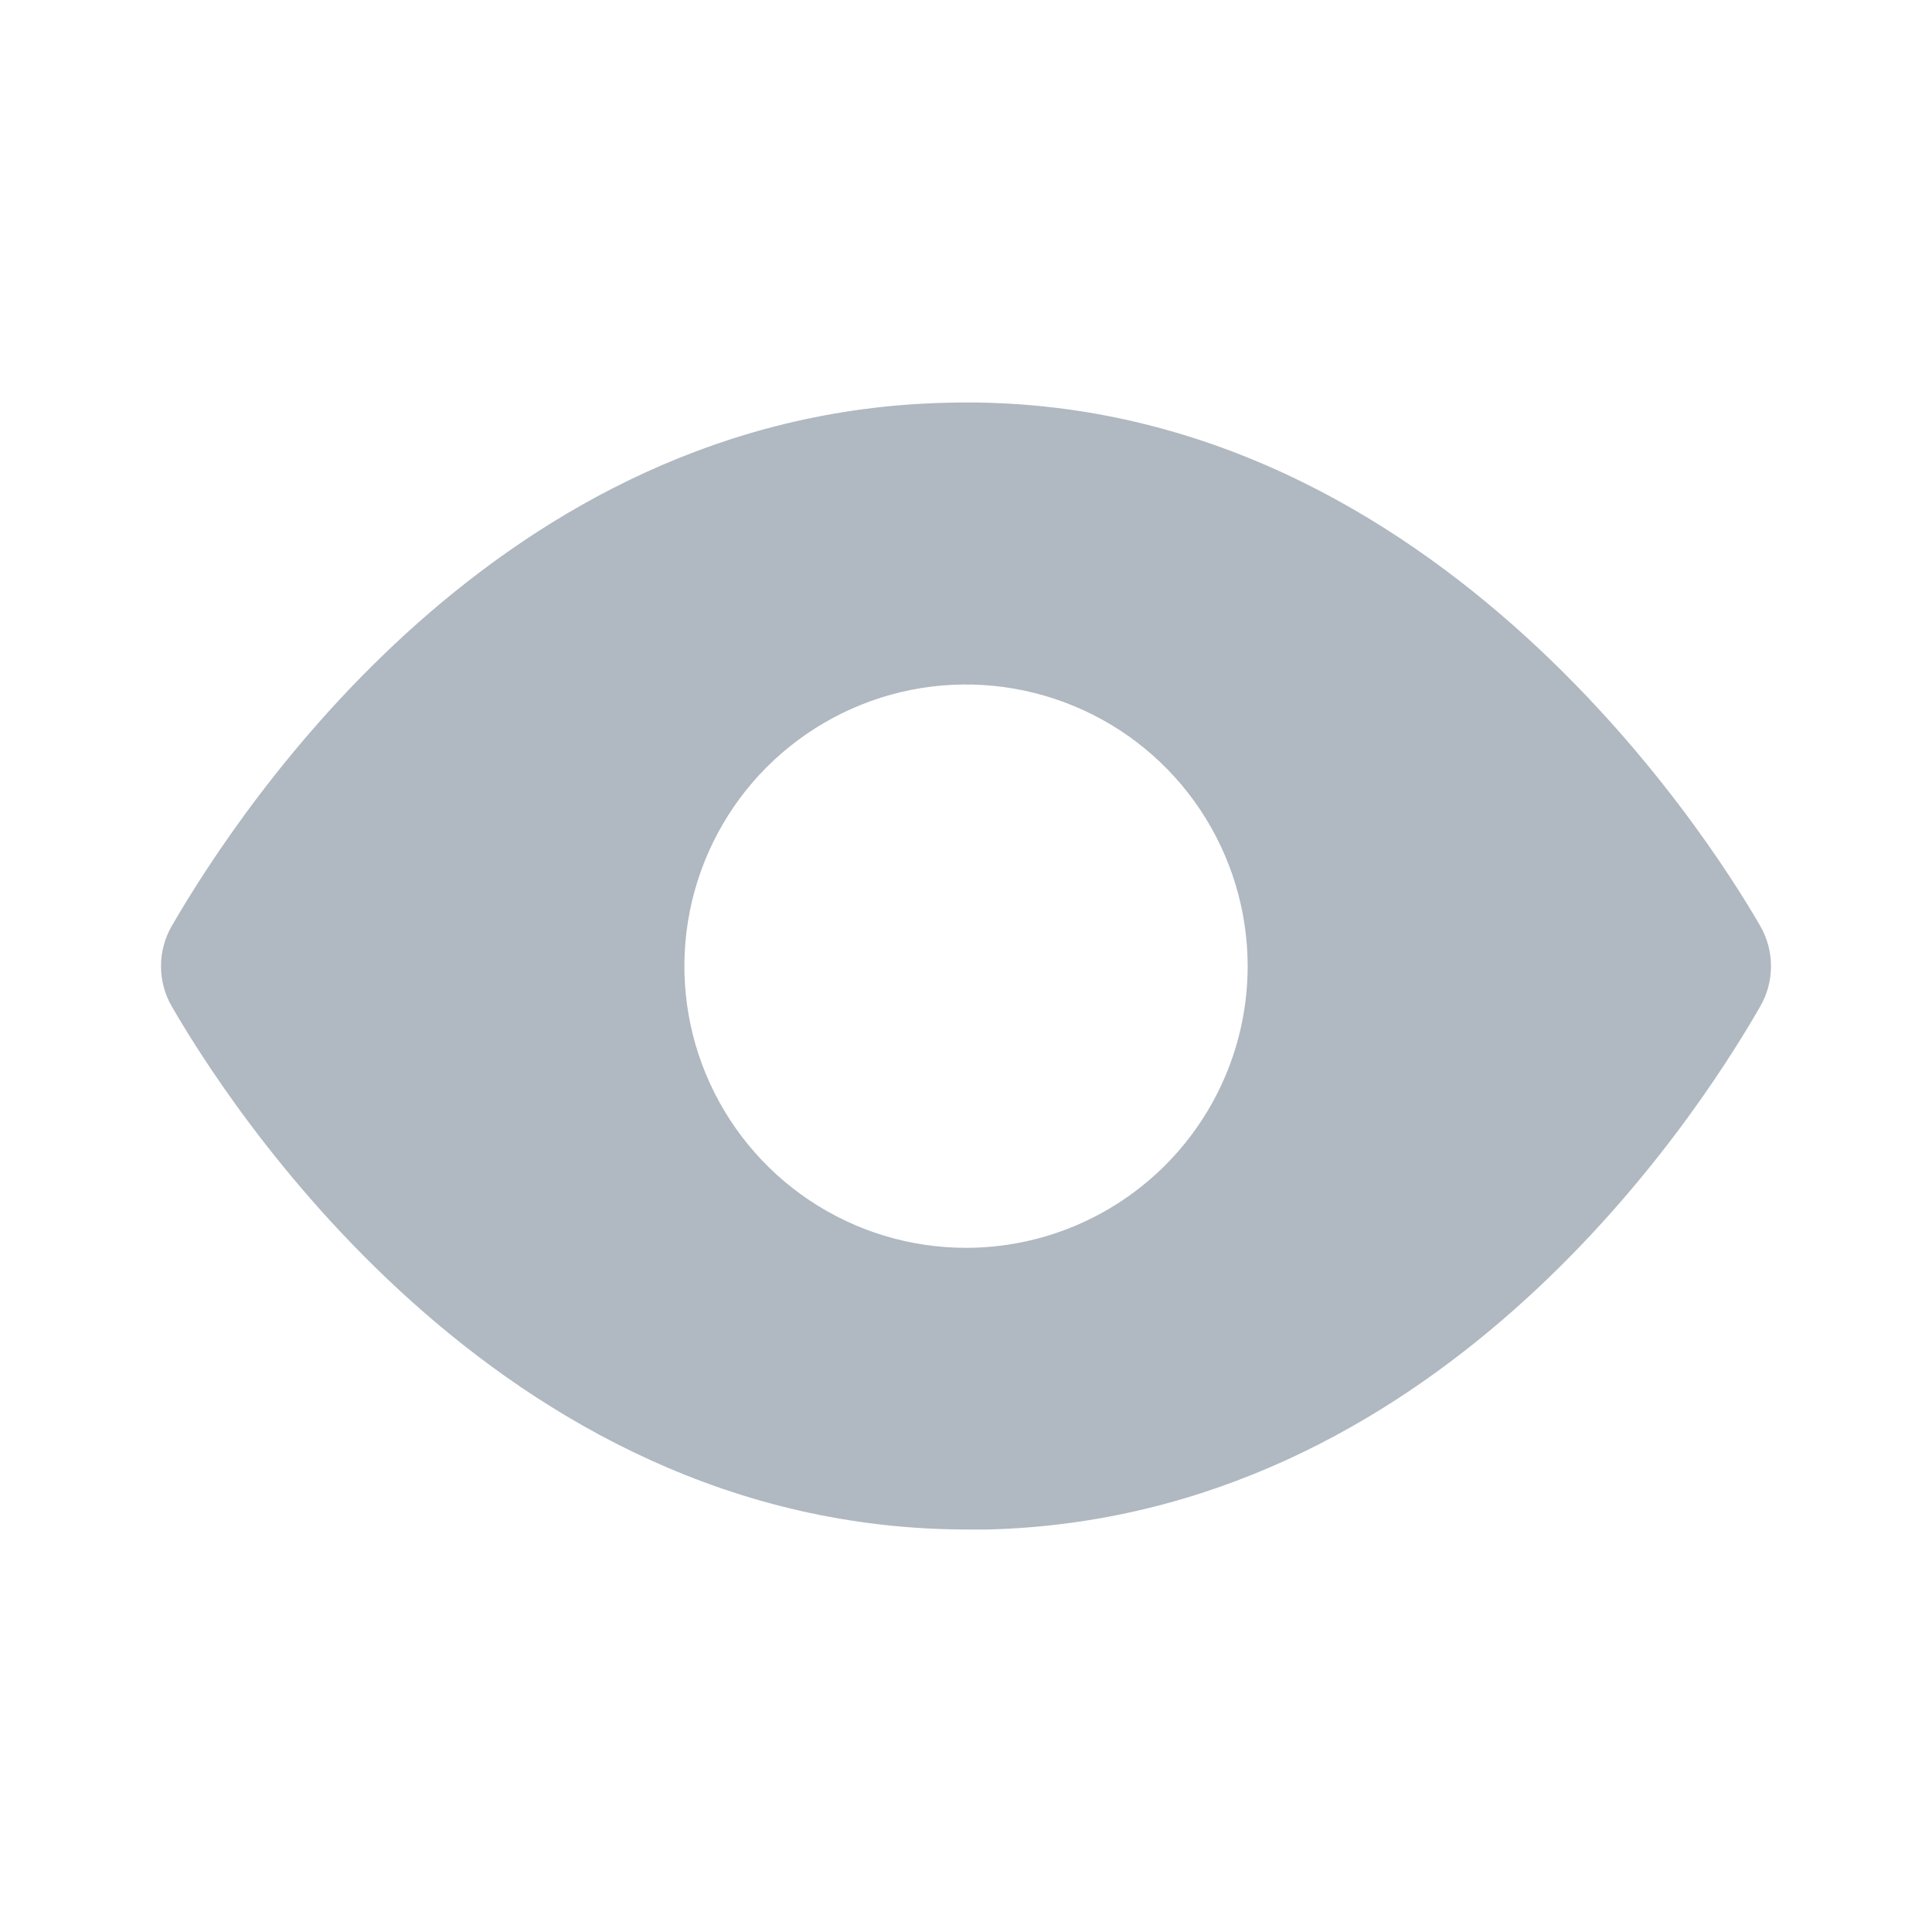 <svg width="24" height="24" viewBox="0 0 24 24" fill="none" xmlns="http://www.w3.org/2000/svg">
<path d="M21.866 11.502C21.226 10.393 17.708 4.824 11.73 5.004C6.202 5.144 3.004 10.003 2.134 11.502C2.046 11.654 2 11.827 2 12.002C2 12.178 2.046 12.35 2.134 12.502C2.764 13.592 6.132 19 12.02 19H12.27C17.798 18.86 21.006 14.002 21.866 12.502C21.954 12.35 22 12.178 22 12.002C22 11.827 21.954 11.654 21.866 11.502ZM12 15.501C11.308 15.501 10.632 15.296 10.056 14.911C9.481 14.527 9.033 13.98 8.768 13.341C8.503 12.702 8.434 11.998 8.569 11.319C8.704 10.641 9.037 10.017 9.526 9.528C10.015 9.039 10.639 8.705 11.318 8.57C11.996 8.435 12.7 8.505 13.339 8.77C13.978 9.034 14.525 9.483 14.909 10.058C15.293 10.634 15.499 11.31 15.499 12.002C15.499 12.93 15.13 13.82 14.474 14.476C13.818 15.132 12.928 15.501 12 15.501Z" fill="#B0B8C1"/>
</svg>
